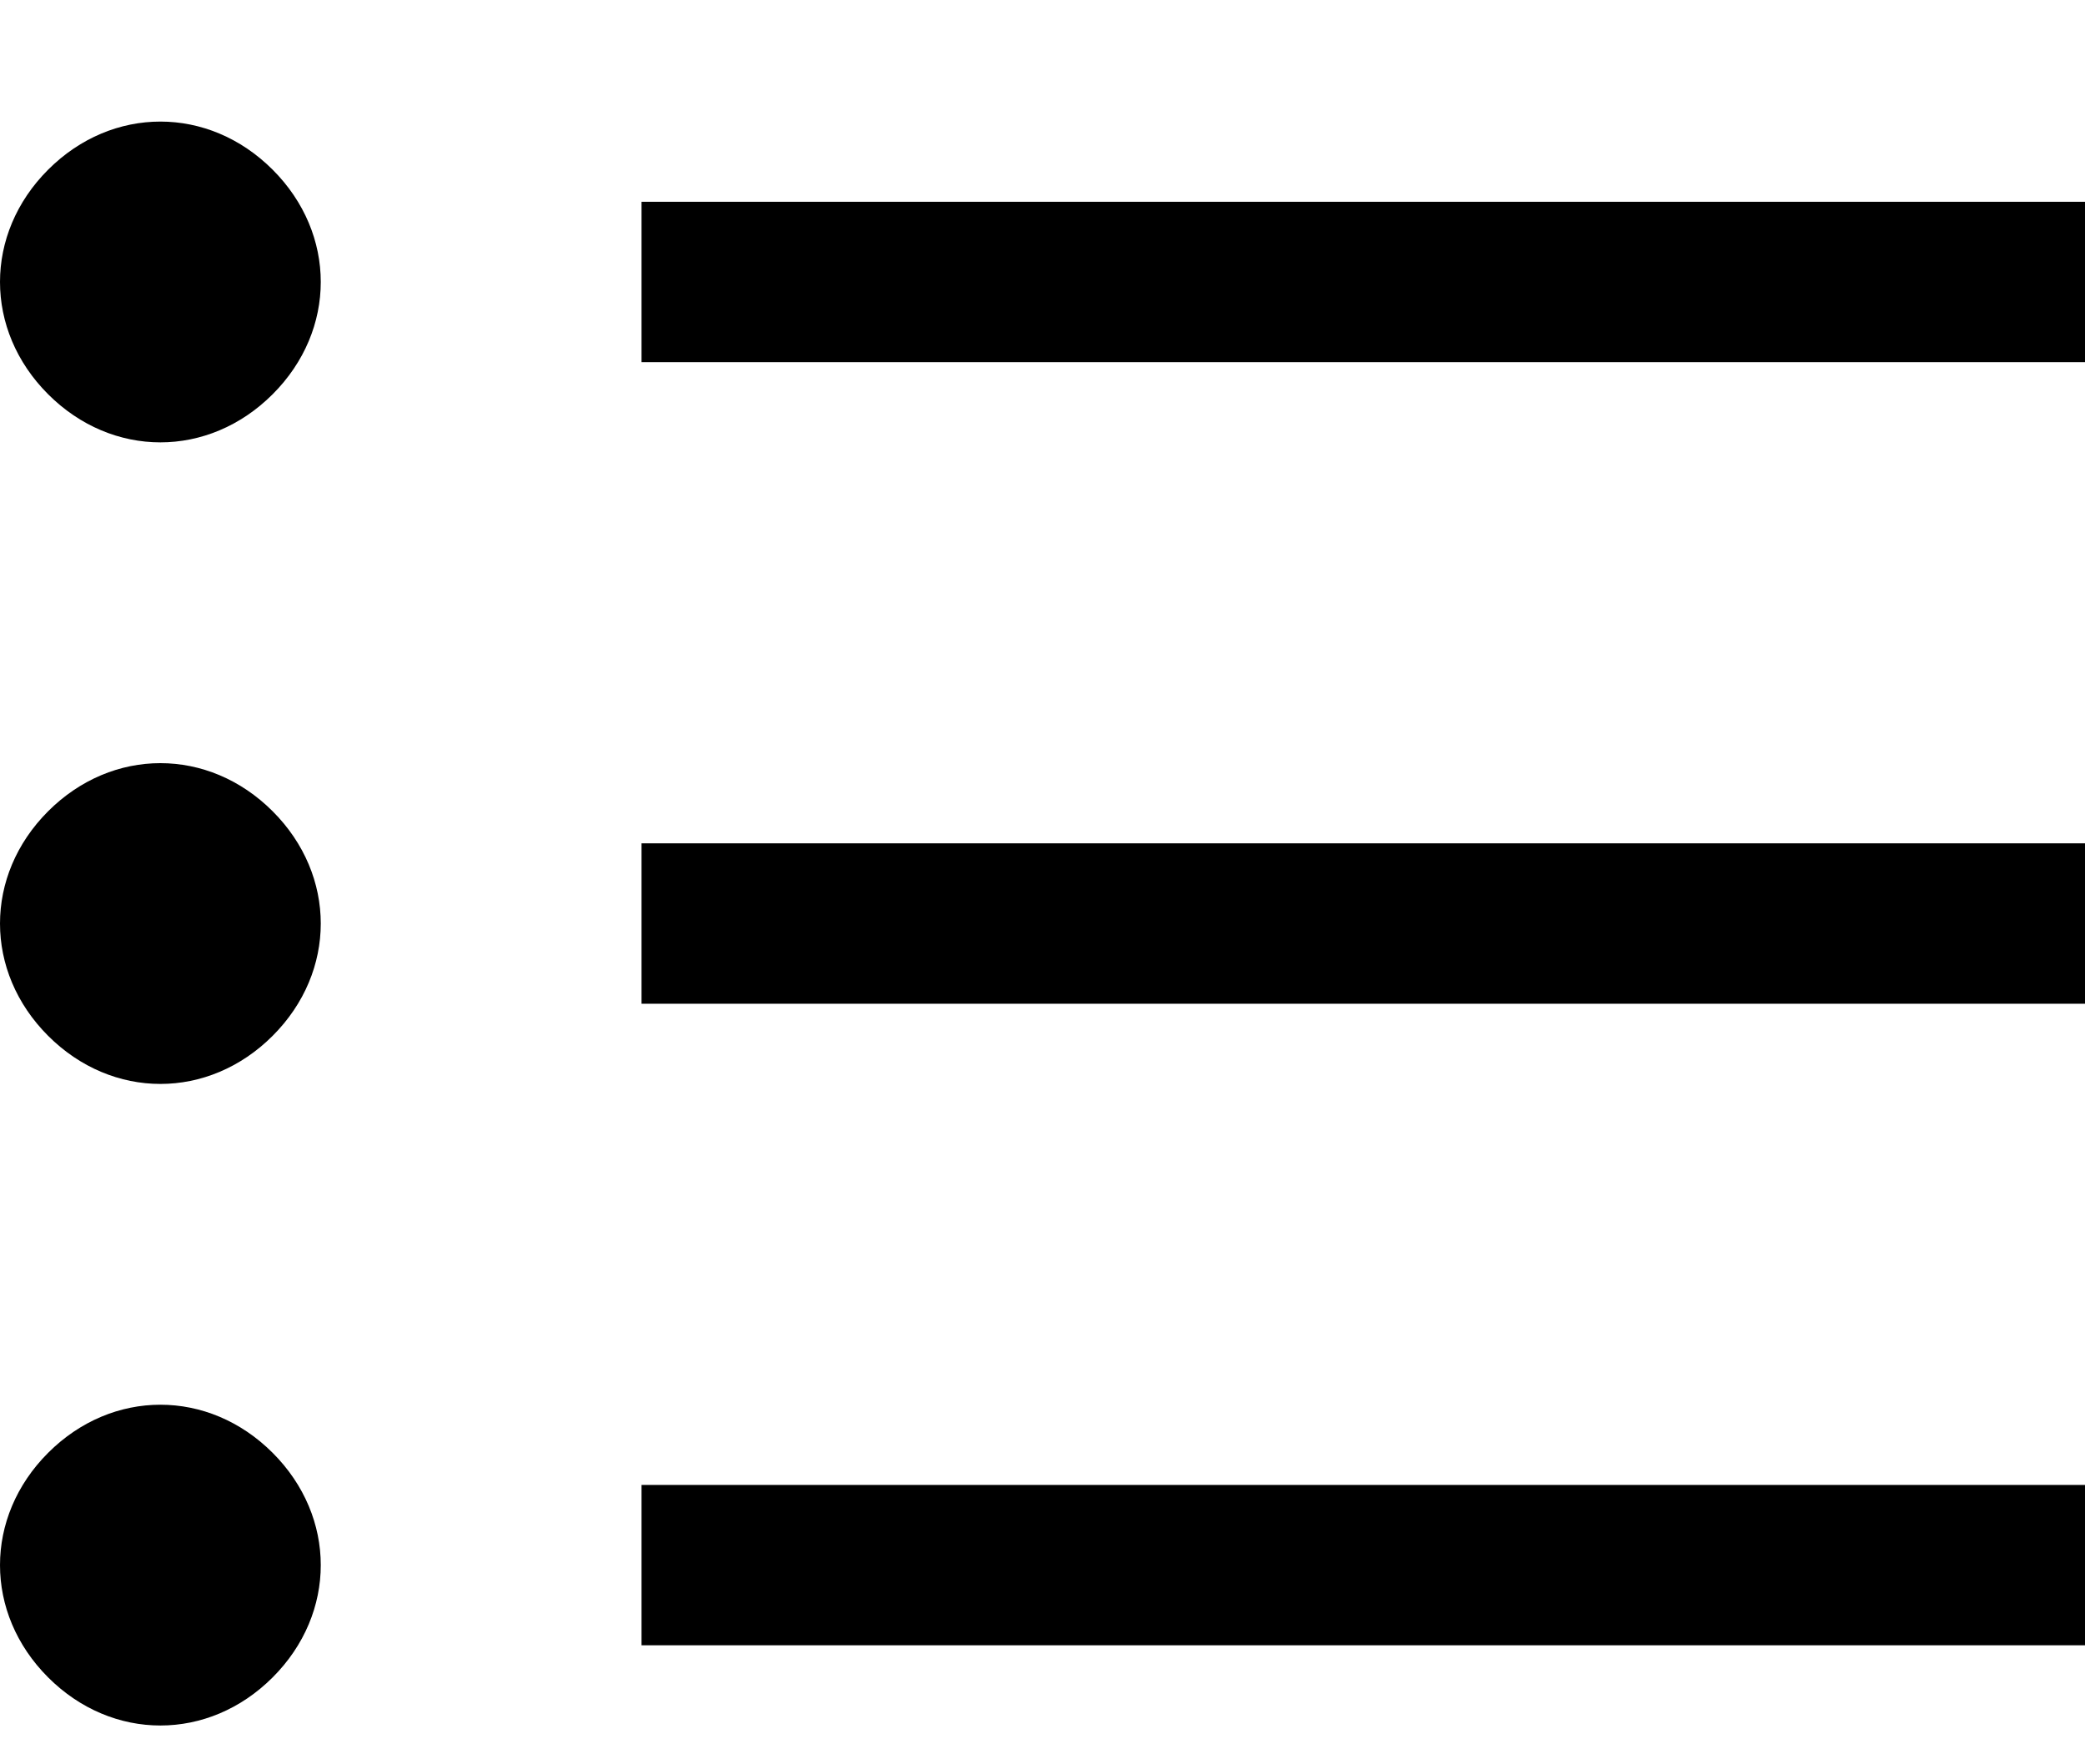 <svg width="13" height="11" viewBox="0 0 13 11" fill="none" xmlns="http://www.w3.org/2000/svg">
<path fill-rule="evenodd" clip-rule="evenodd" d="M0.3 1.058C-0.1 1.458 -0.1 2.058 0.3 2.458C0.7 2.858 1.3 2.858 1.7 2.458C2.1 2.058 2.1 1.458 1.7 1.058C1.3 0.658 0.7 0.658 0.3 1.058ZM4 1.258V2.258H13V1.258H4ZM0.3 5.058C-0.1 5.458 -0.1 6.058 0.3 6.458C0.7 6.858 1.3 6.858 1.7 6.458C2.1 6.058 2.1 5.458 1.7 5.058C1.3 4.658 0.7 4.658 0.3 5.058ZM4 6.258H13V5.258H4V6.258ZM0.3 9.058C-0.1 9.458 -0.1 10.058 0.3 10.458C0.7 10.858 1.3 10.858 1.7 10.458C2.1 10.058 2.1 9.458 1.7 9.058C1.3 8.658 0.7 8.658 0.3 9.058ZM4 10.258H13V9.258H4V10.258Z" fill='currentColor'/>
</svg>
